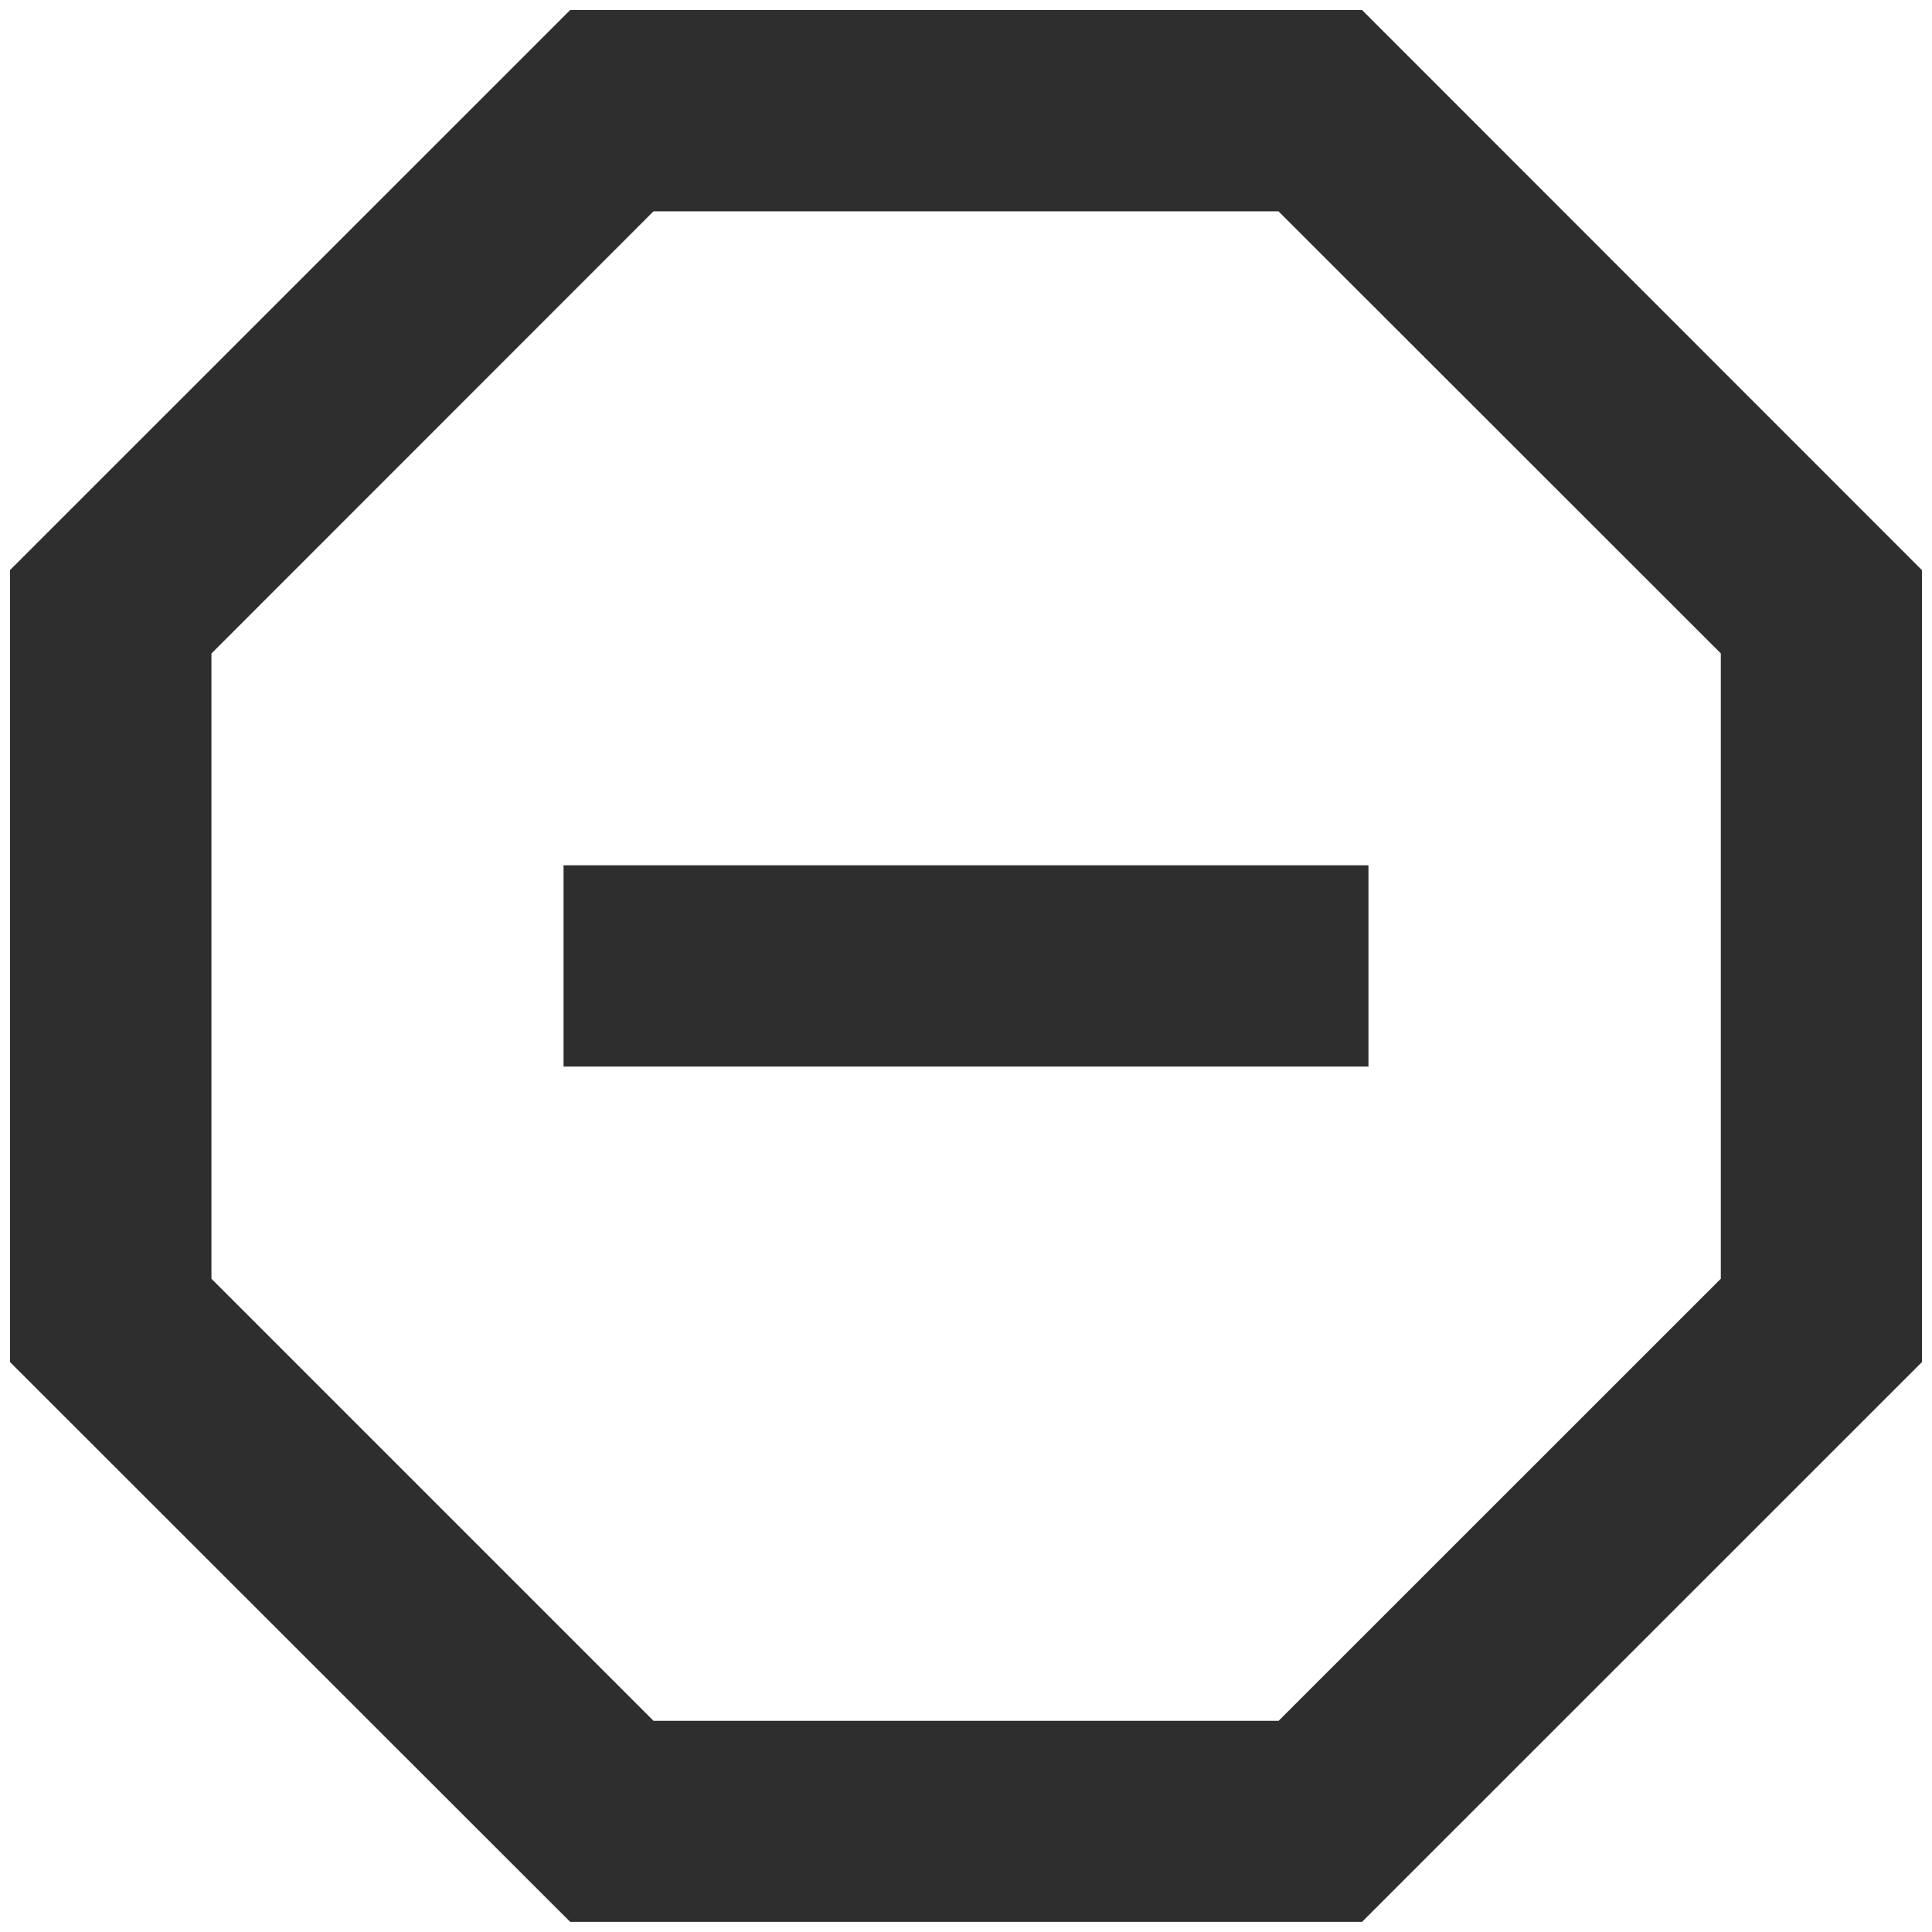 <svg width="16" height="16" viewBox="0 0 16 16" fill="none" xmlns="http://www.w3.org/2000/svg">
<path d="M11.28 0.083L15.917 4.722V11.28L11.28 15.916H4.722L0.083 11.28V4.721L4.722 0.083H11.28ZM10.589 1.75H5.412L1.751 5.412V10.59L5.412 14.251H10.589L14.251 10.59V5.411L10.589 1.751V1.75ZM4.667 7.166H11.333V8.833H4.667V7.166Z" fill="#2E2E2E"/>
</svg>

